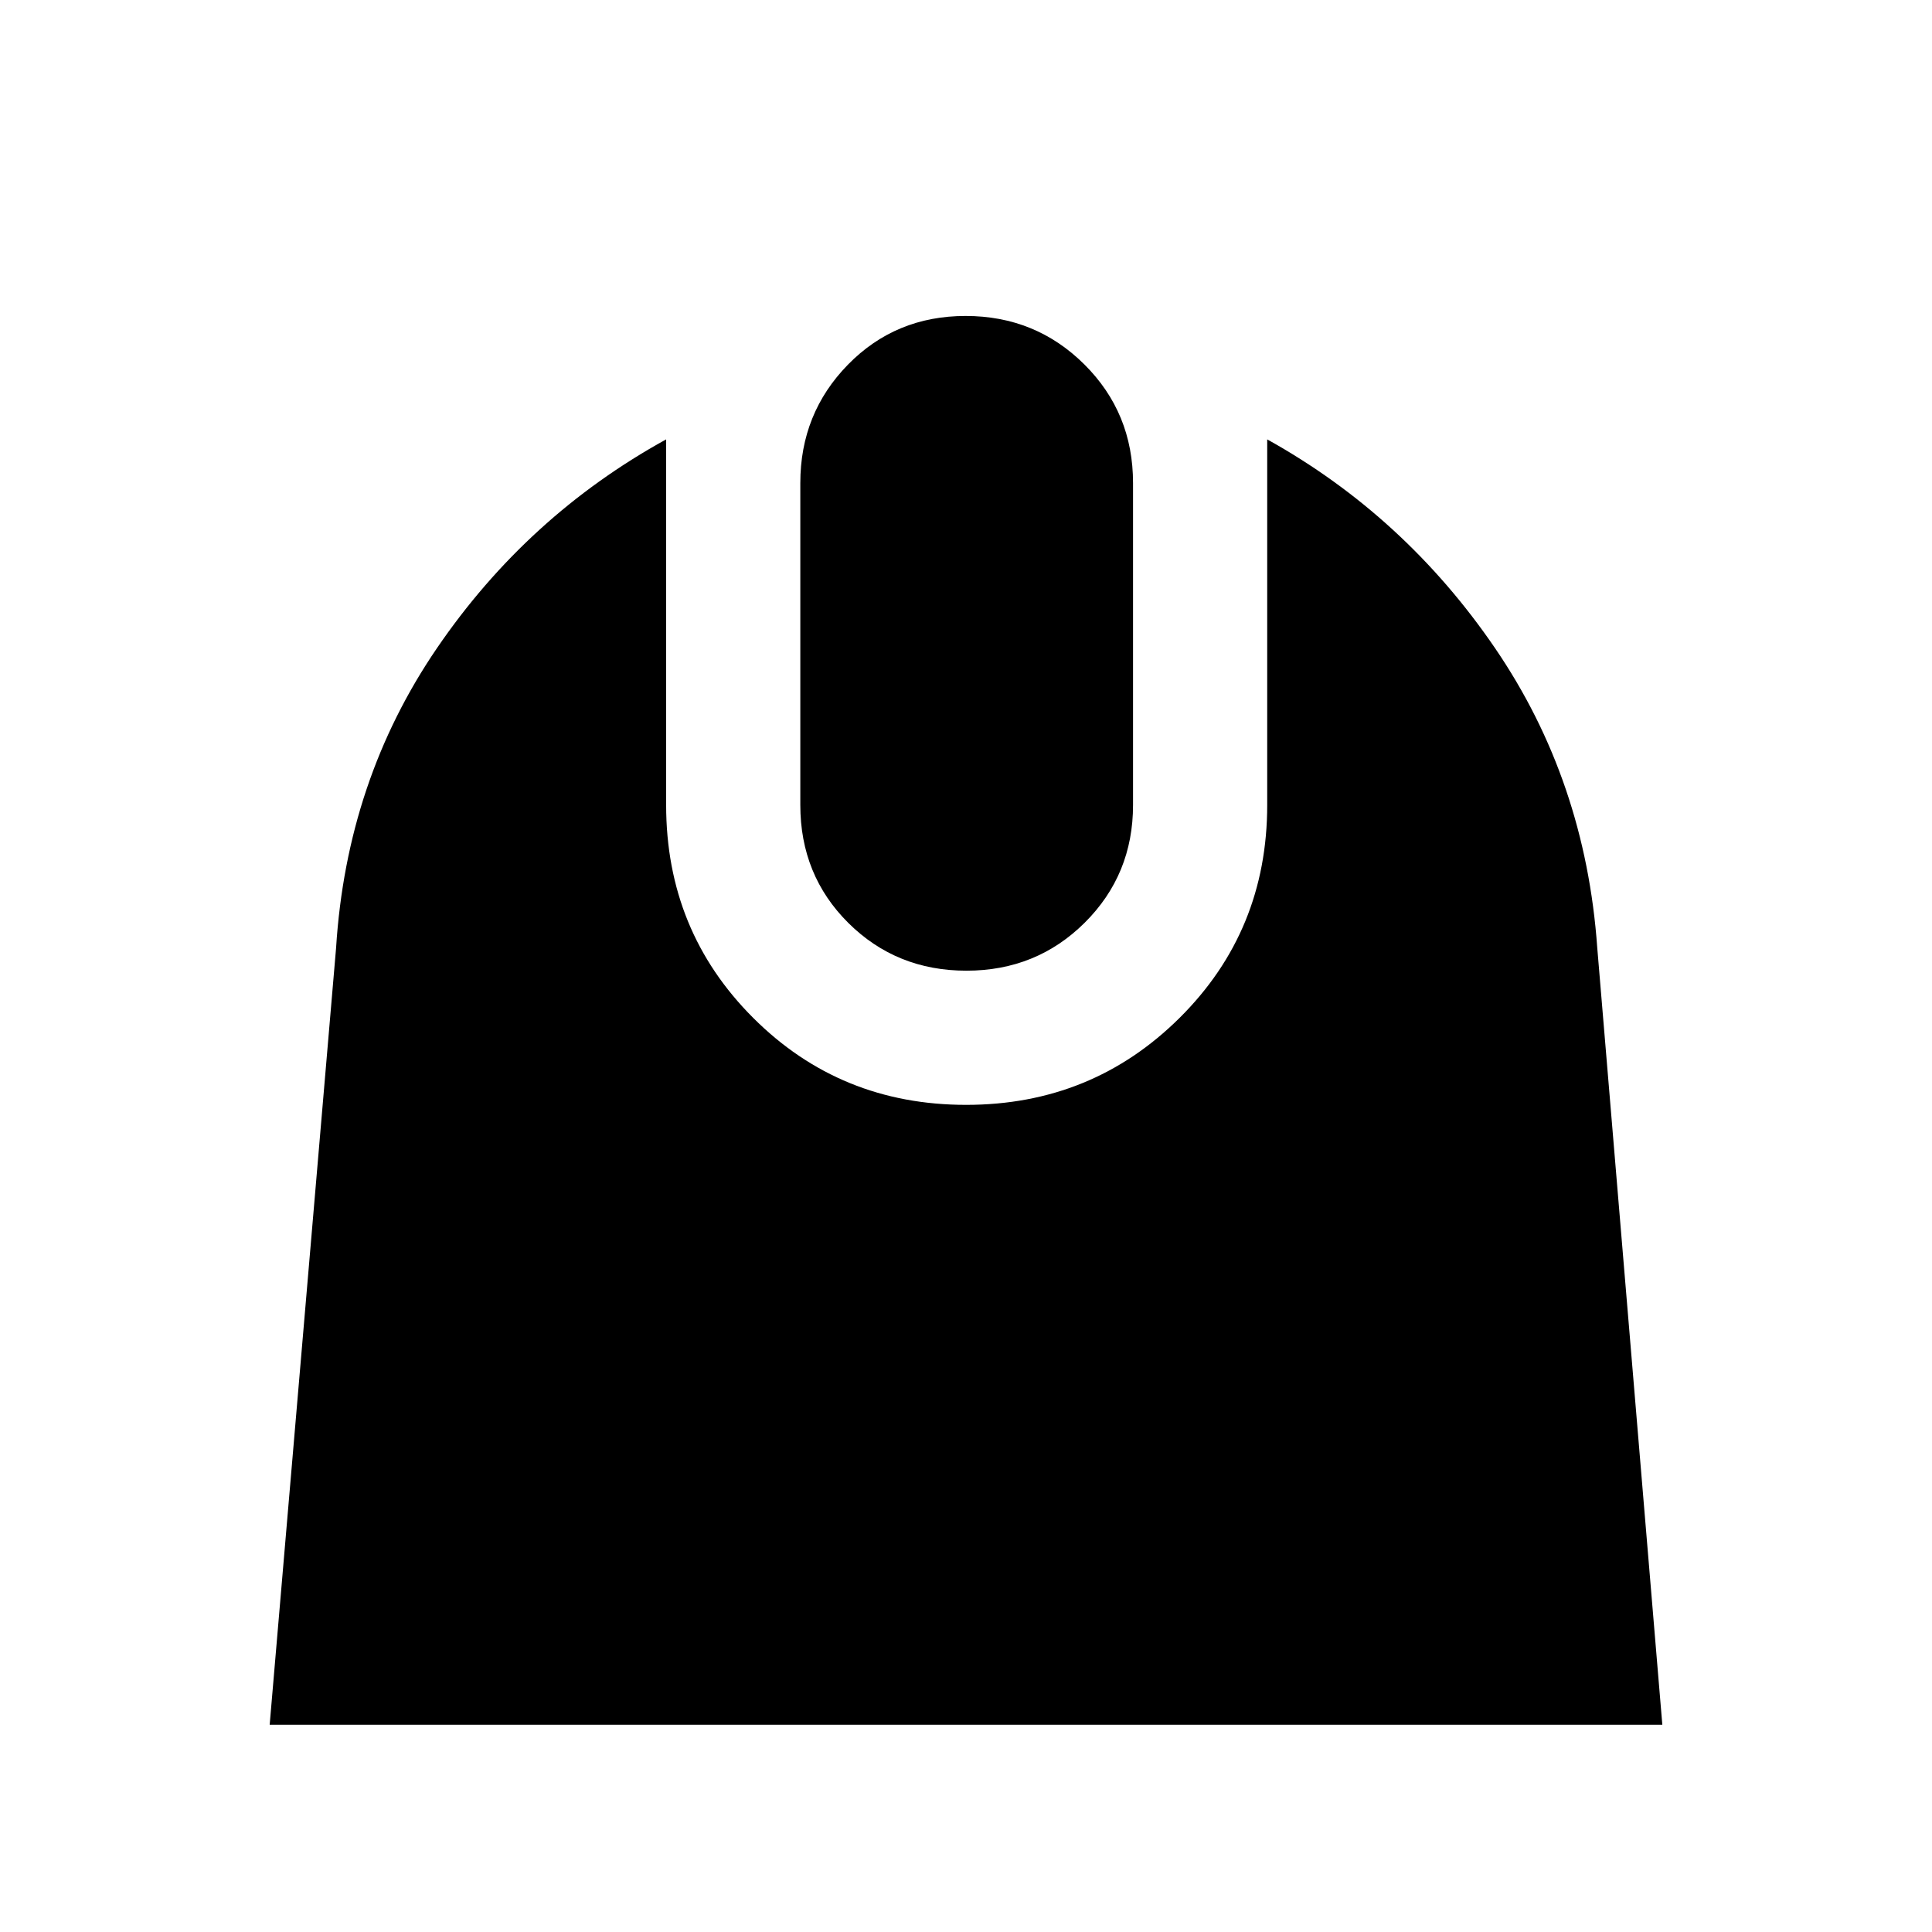 <svg xmlns="http://www.w3.org/2000/svg" height="40" viewBox="0 -960 960 960" width="40"><path d="m134-103 33-386q5.21-83.15 50.1-148.91Q262-703.67 331-741.67V-560q0 62.55 43.25 105.77Q417.49-411 480.07-411q62.54 0 106.07-43.23 43.53-43.22 43.53-105.77v-181.67q68.33 38 113.23 103.76 44.89 65.76 50.77 148.91L826-103H134Zm346.21-374.67q-34.79 0-58.67-23.72-23.87-23.73-23.87-58.61v-160q0-34.6 23.66-58.8Q445-803 479.79-803t59 24.06Q563-754.88 563-720v160q0 34.6-24 58.47-24 23.86-58.79 23.86Z"/></svg>